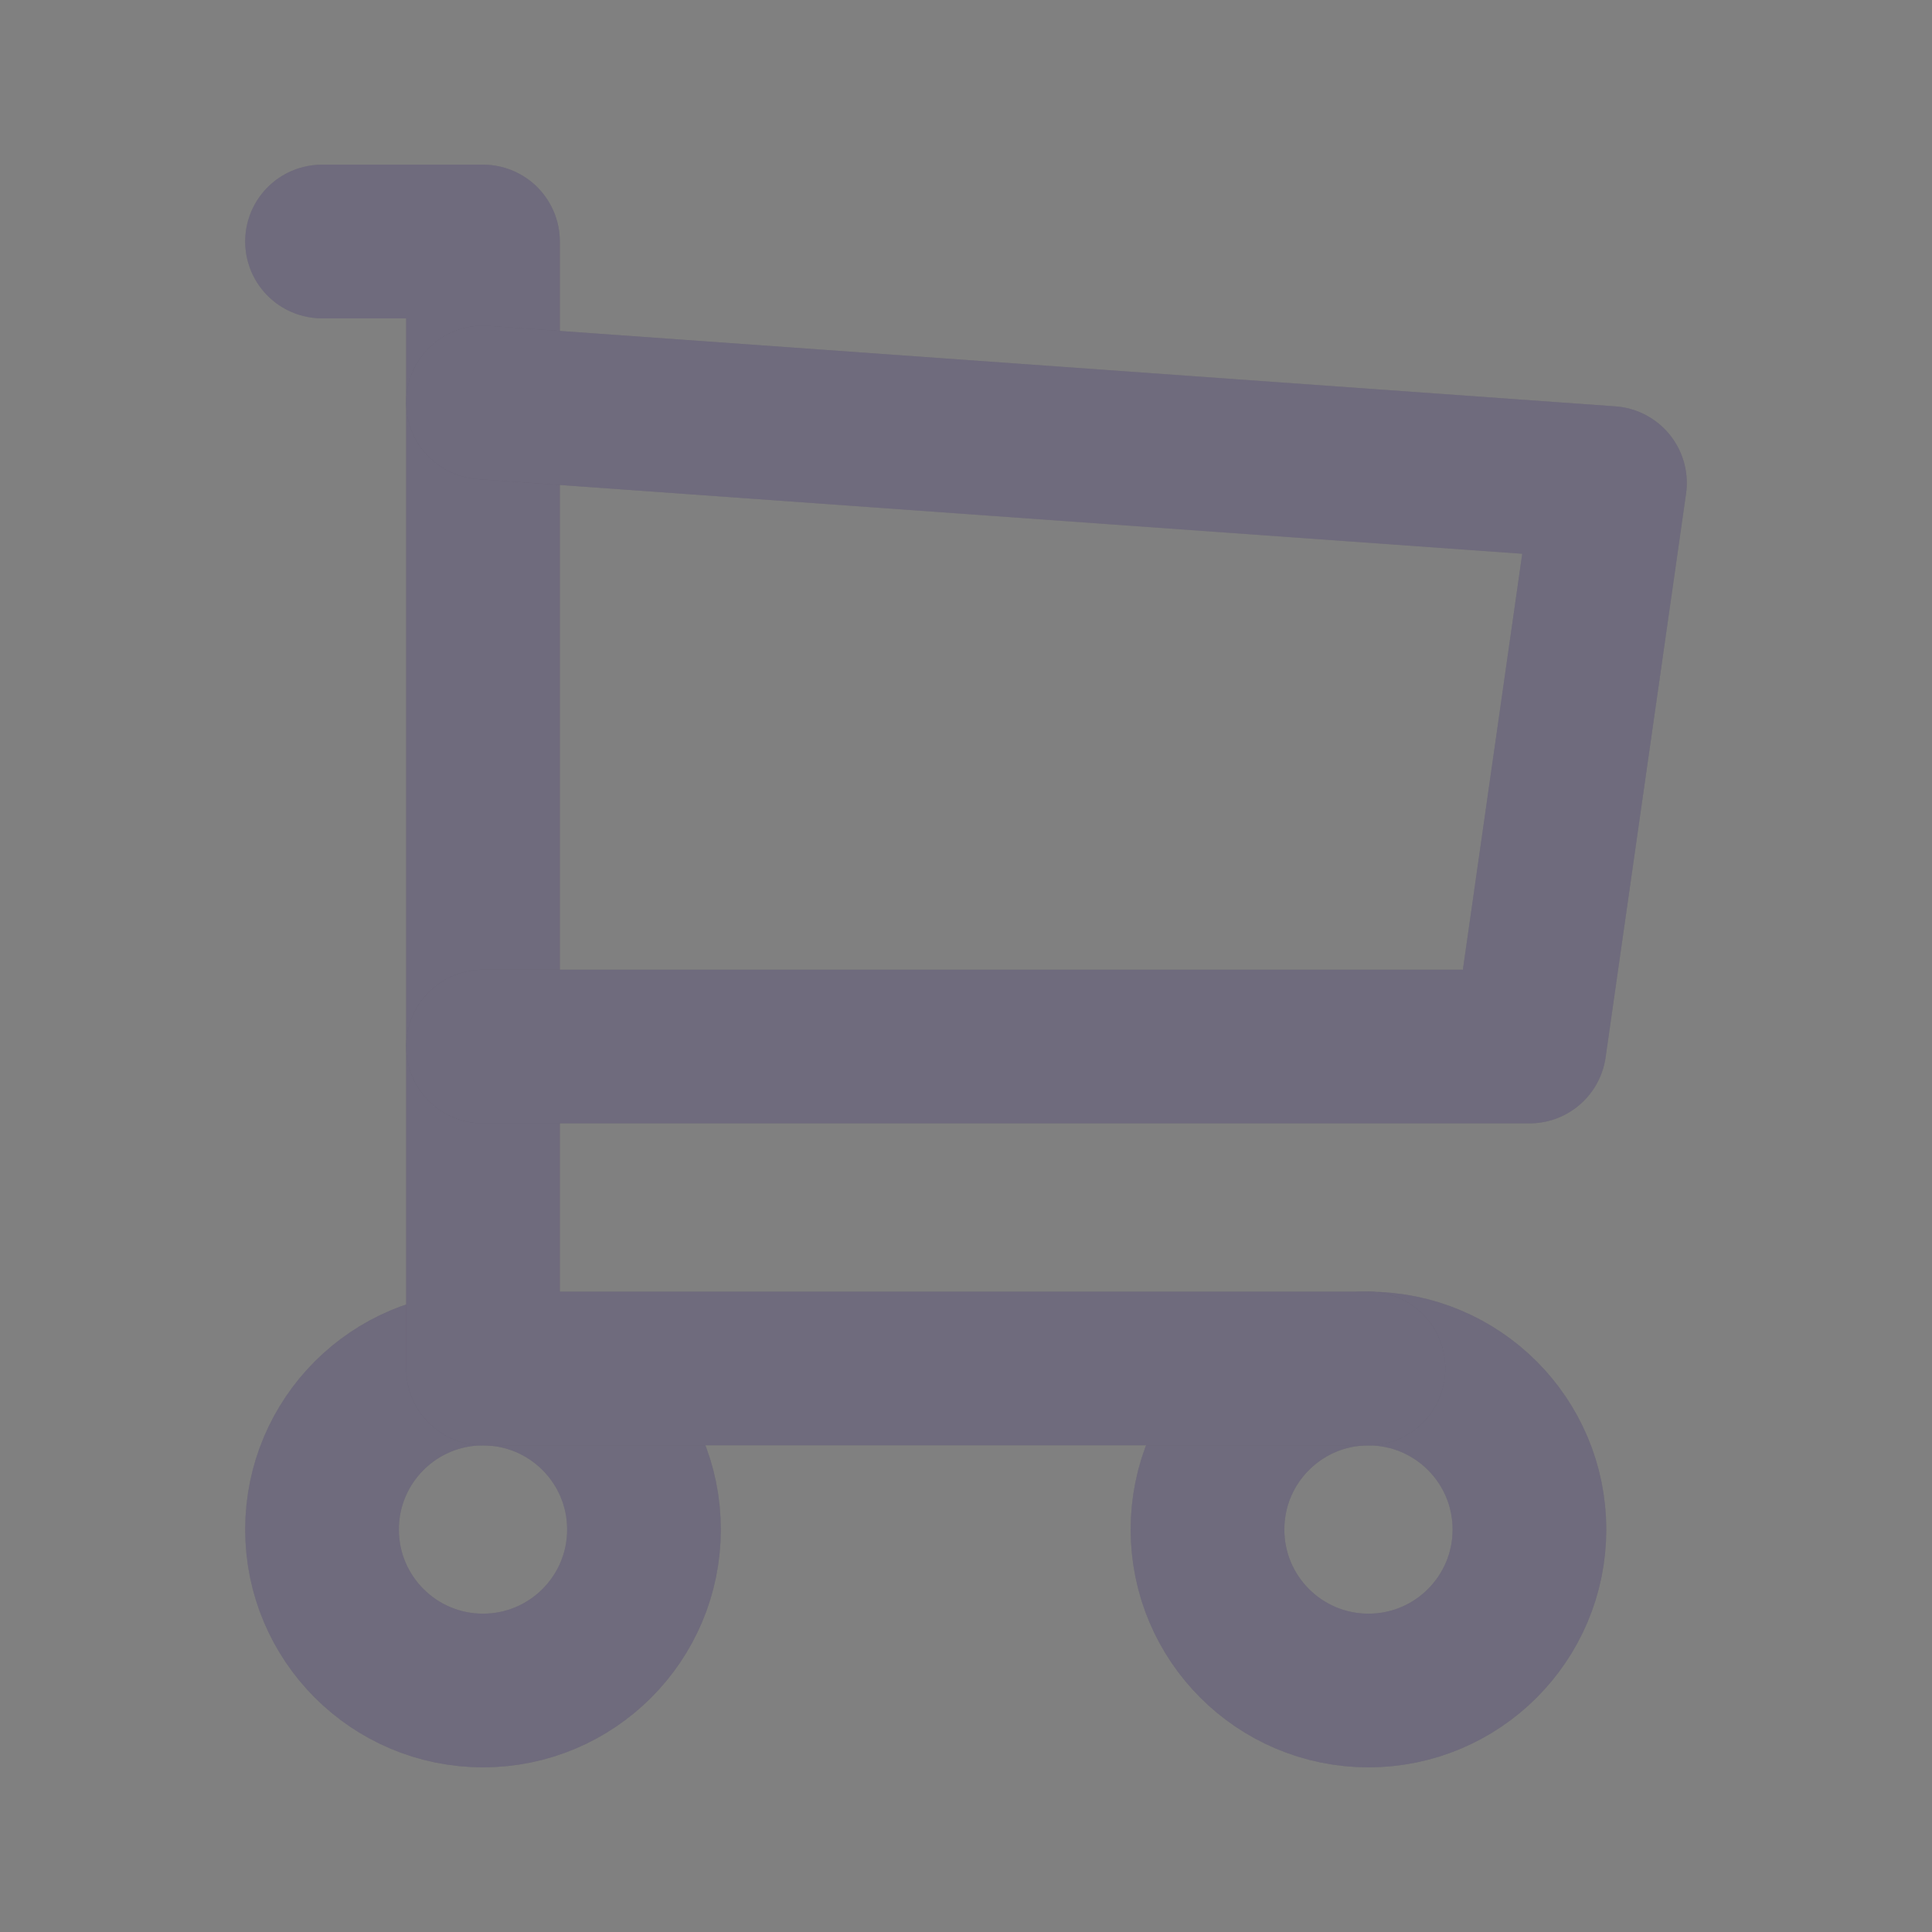 <svg width="22" height="22" viewBox="0 0 22 22" fill="none" xmlns="http://www.w3.org/2000/svg">
  <rect x="0" y="0" width="22" height="22" fill="#808080" stroke="none"/>
  <circle cx="5.5" cy="17.417" r="1.833" stroke="#4B465C" stroke-width="1.75" stroke-linecap="round" stroke-linejoin="round"/>
  <circle cx="5.5" cy="17.417" r="1.833" stroke="white" stroke-opacity="0.2" stroke-width="1.75" stroke-linecap="round" stroke-linejoin="round"/>
  <circle cx="15.583" cy="17.417" r="1.833" stroke="#4B465C" stroke-width="1.75" stroke-linecap="round" stroke-linejoin="round"/>
  <circle cx="15.583" cy="17.417" r="1.833" stroke="white" stroke-opacity="0.2" stroke-width="1.75" stroke-linecap="round" stroke-linejoin="round"/>
  <path d="M15.583 15.583H5.5V2.75H3.667" stroke="#4B465C" stroke-width="1.75" stroke-linecap="round" stroke-linejoin="round"/>
  <path d="M15.583 15.583H5.5V2.75H3.667" stroke="white" stroke-opacity="0.2" stroke-width="1.75" stroke-linecap="round" stroke-linejoin="round"/>
  <path d="M5.5 4.583L18.333 5.5L17.417 11.917H5.5" stroke="#4B465C" stroke-width="1.75" stroke-linecap="round" stroke-linejoin="round"/>
  <path d="M5.5 4.583L18.333 5.5L17.417 11.917H5.5" stroke="white" stroke-opacity="0.2" stroke-width="1.75" stroke-linecap="round" stroke-linejoin="round"/>
</svg>
